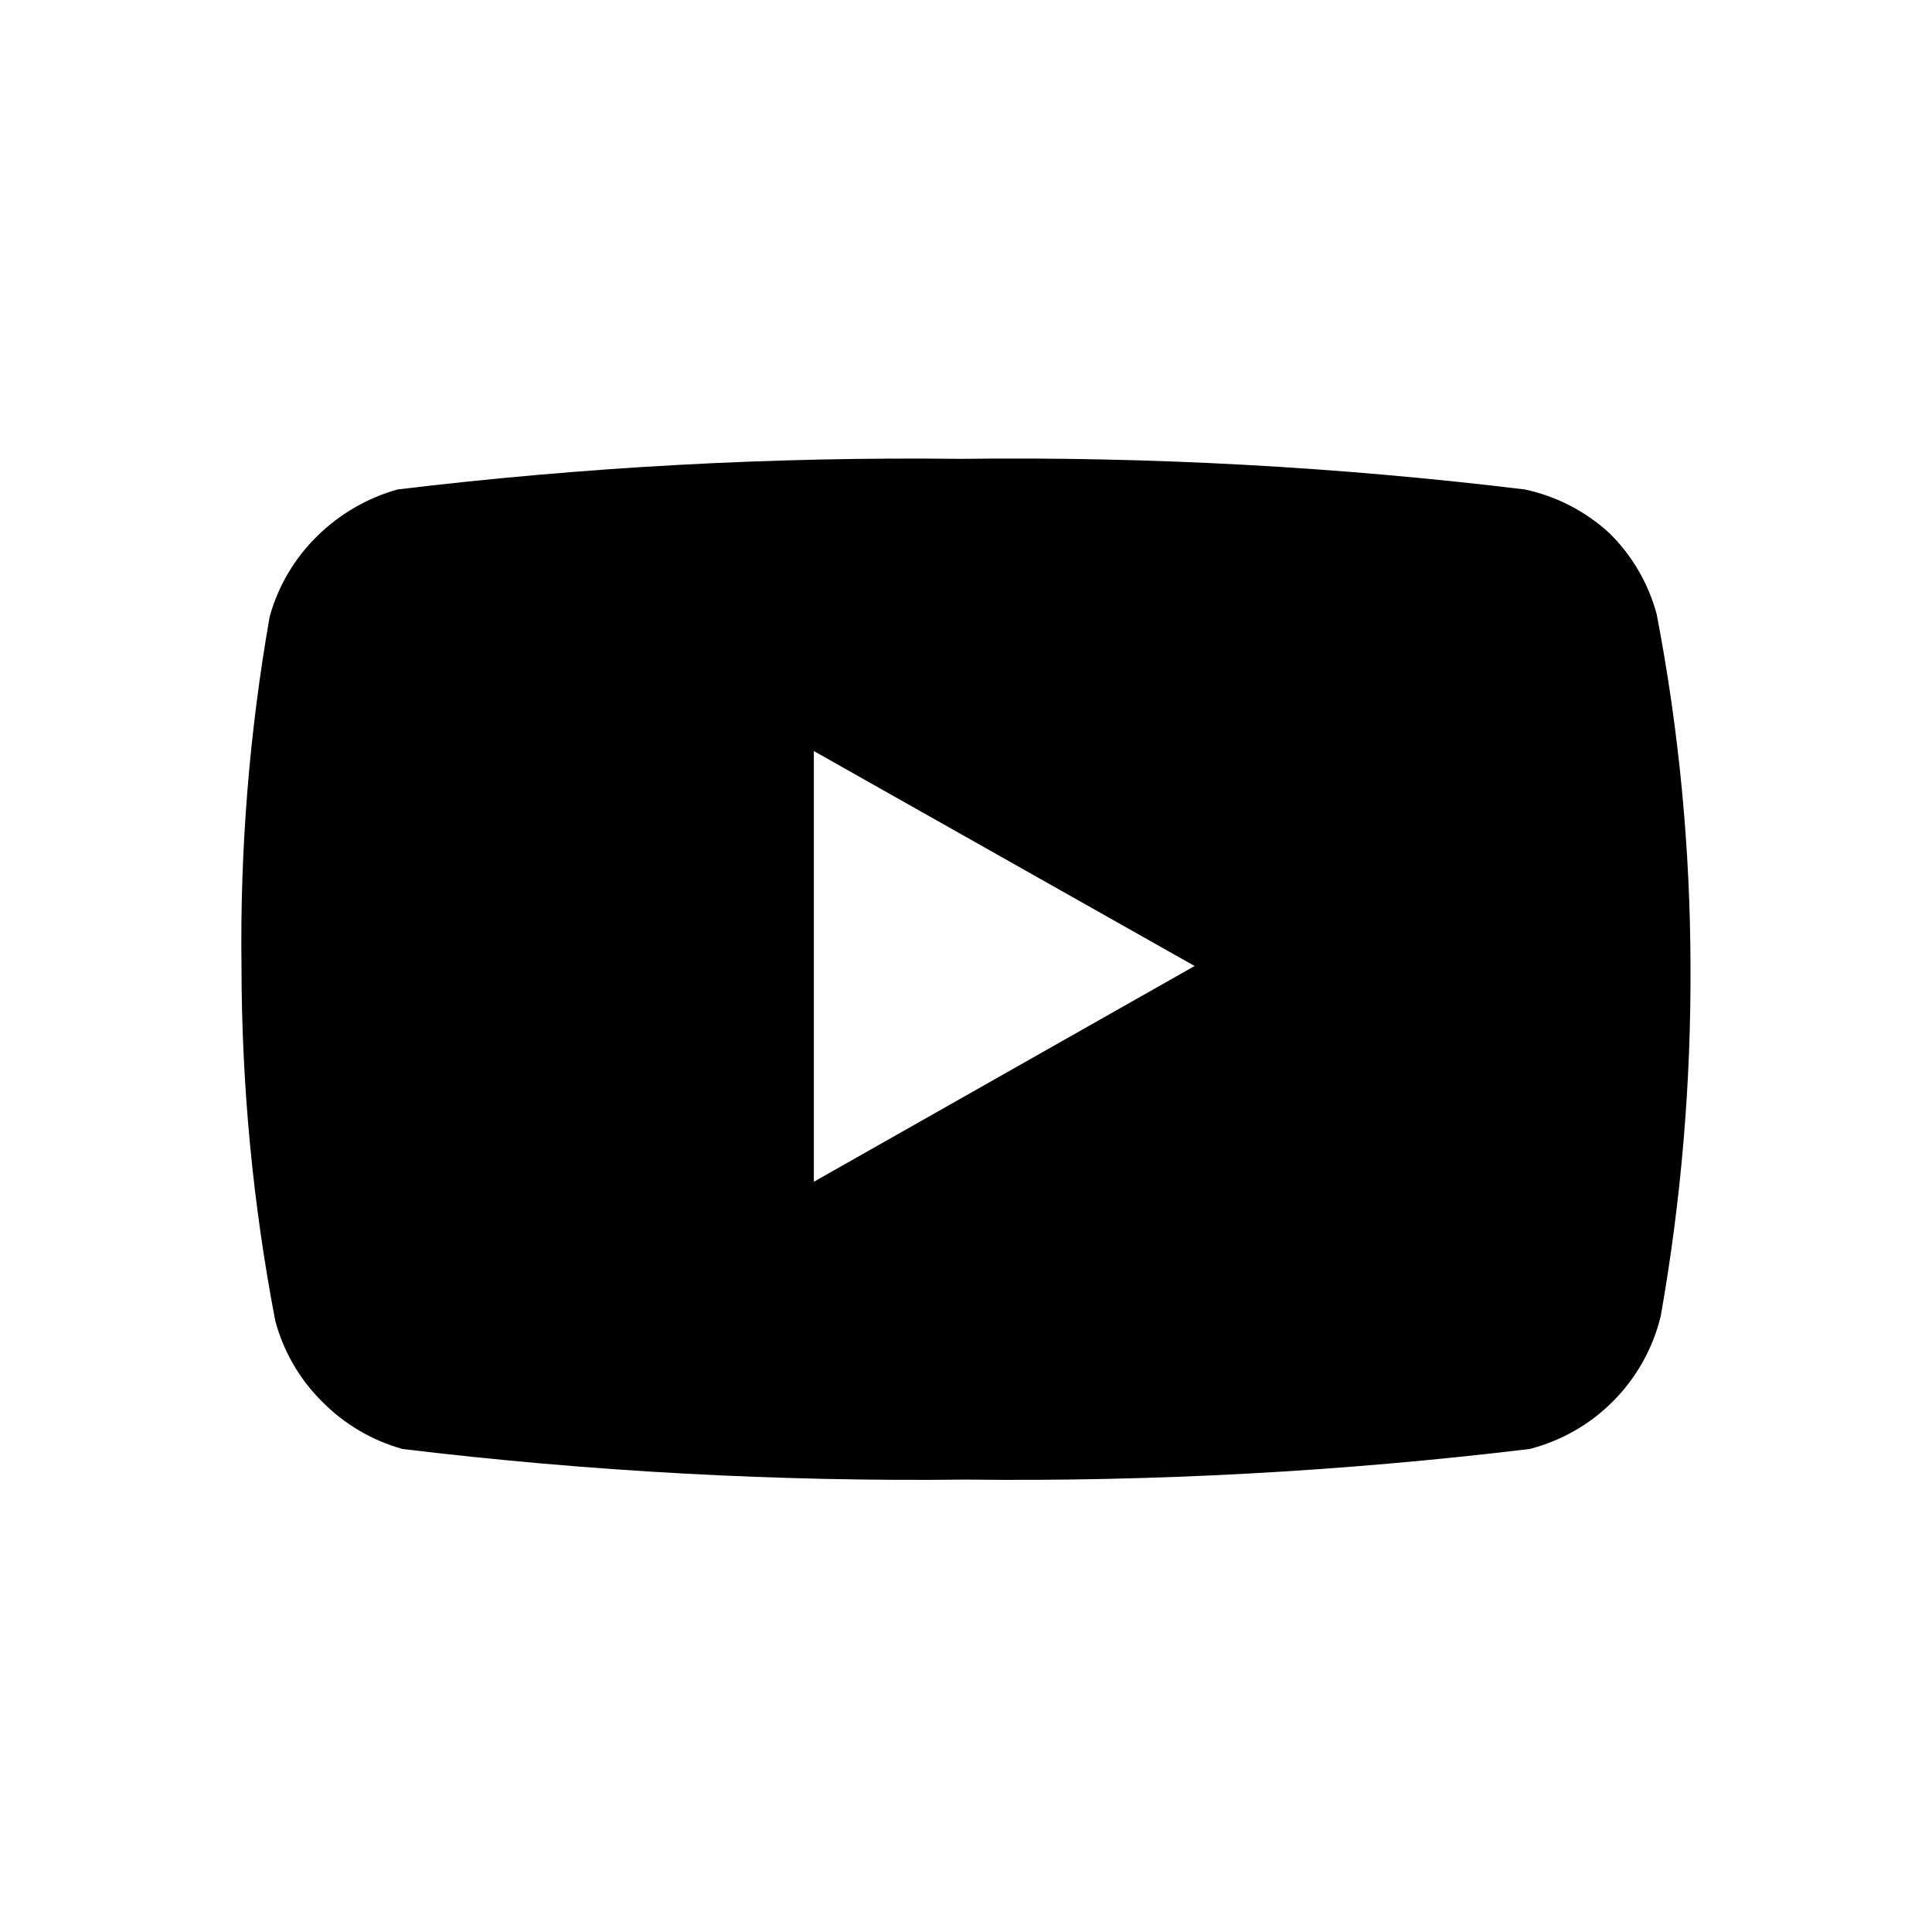 <svg id="youtube" width="24" height="24" viewBox="0 0 24 24" xmlns="http://www.w3.org/2000/svg">
<path fill-rule="evenodd" clip-rule="evenodd" d="M20 6.63C20.278 6.906 20.478 7.251 20.58 7.63C20.857 9.07 20.997 10.533 21 12C21.007 13.458 20.884 14.914 20.63 16.35C20.534 16.747 20.331 17.11 20.044 17.401C19.757 17.692 19.396 17.899 19 18C16.678 18.28 14.339 18.407 12 18.38C9.661 18.407 7.322 18.28 5 18C4.621 17.894 4.276 17.691 4 17.41C3.722 17.134 3.522 16.789 3.42 16.41C3.141 14.957 3.001 13.48 3 12C2.981 10.546 3.098 9.093 3.35 7.66C3.455 7.28 3.659 6.935 3.94 6.66C4.219 6.385 4.563 6.185 4.94 6.08C7.262 5.8 9.601 5.673 11.94 5.7C14.279 5.671 16.618 5.798 18.94 6.08C19.337 6.164 19.703 6.354 20 6.63V6.63ZM10.11 9.33V14.68L14.84 12L10.11 9.33Z"/>
</svg>
